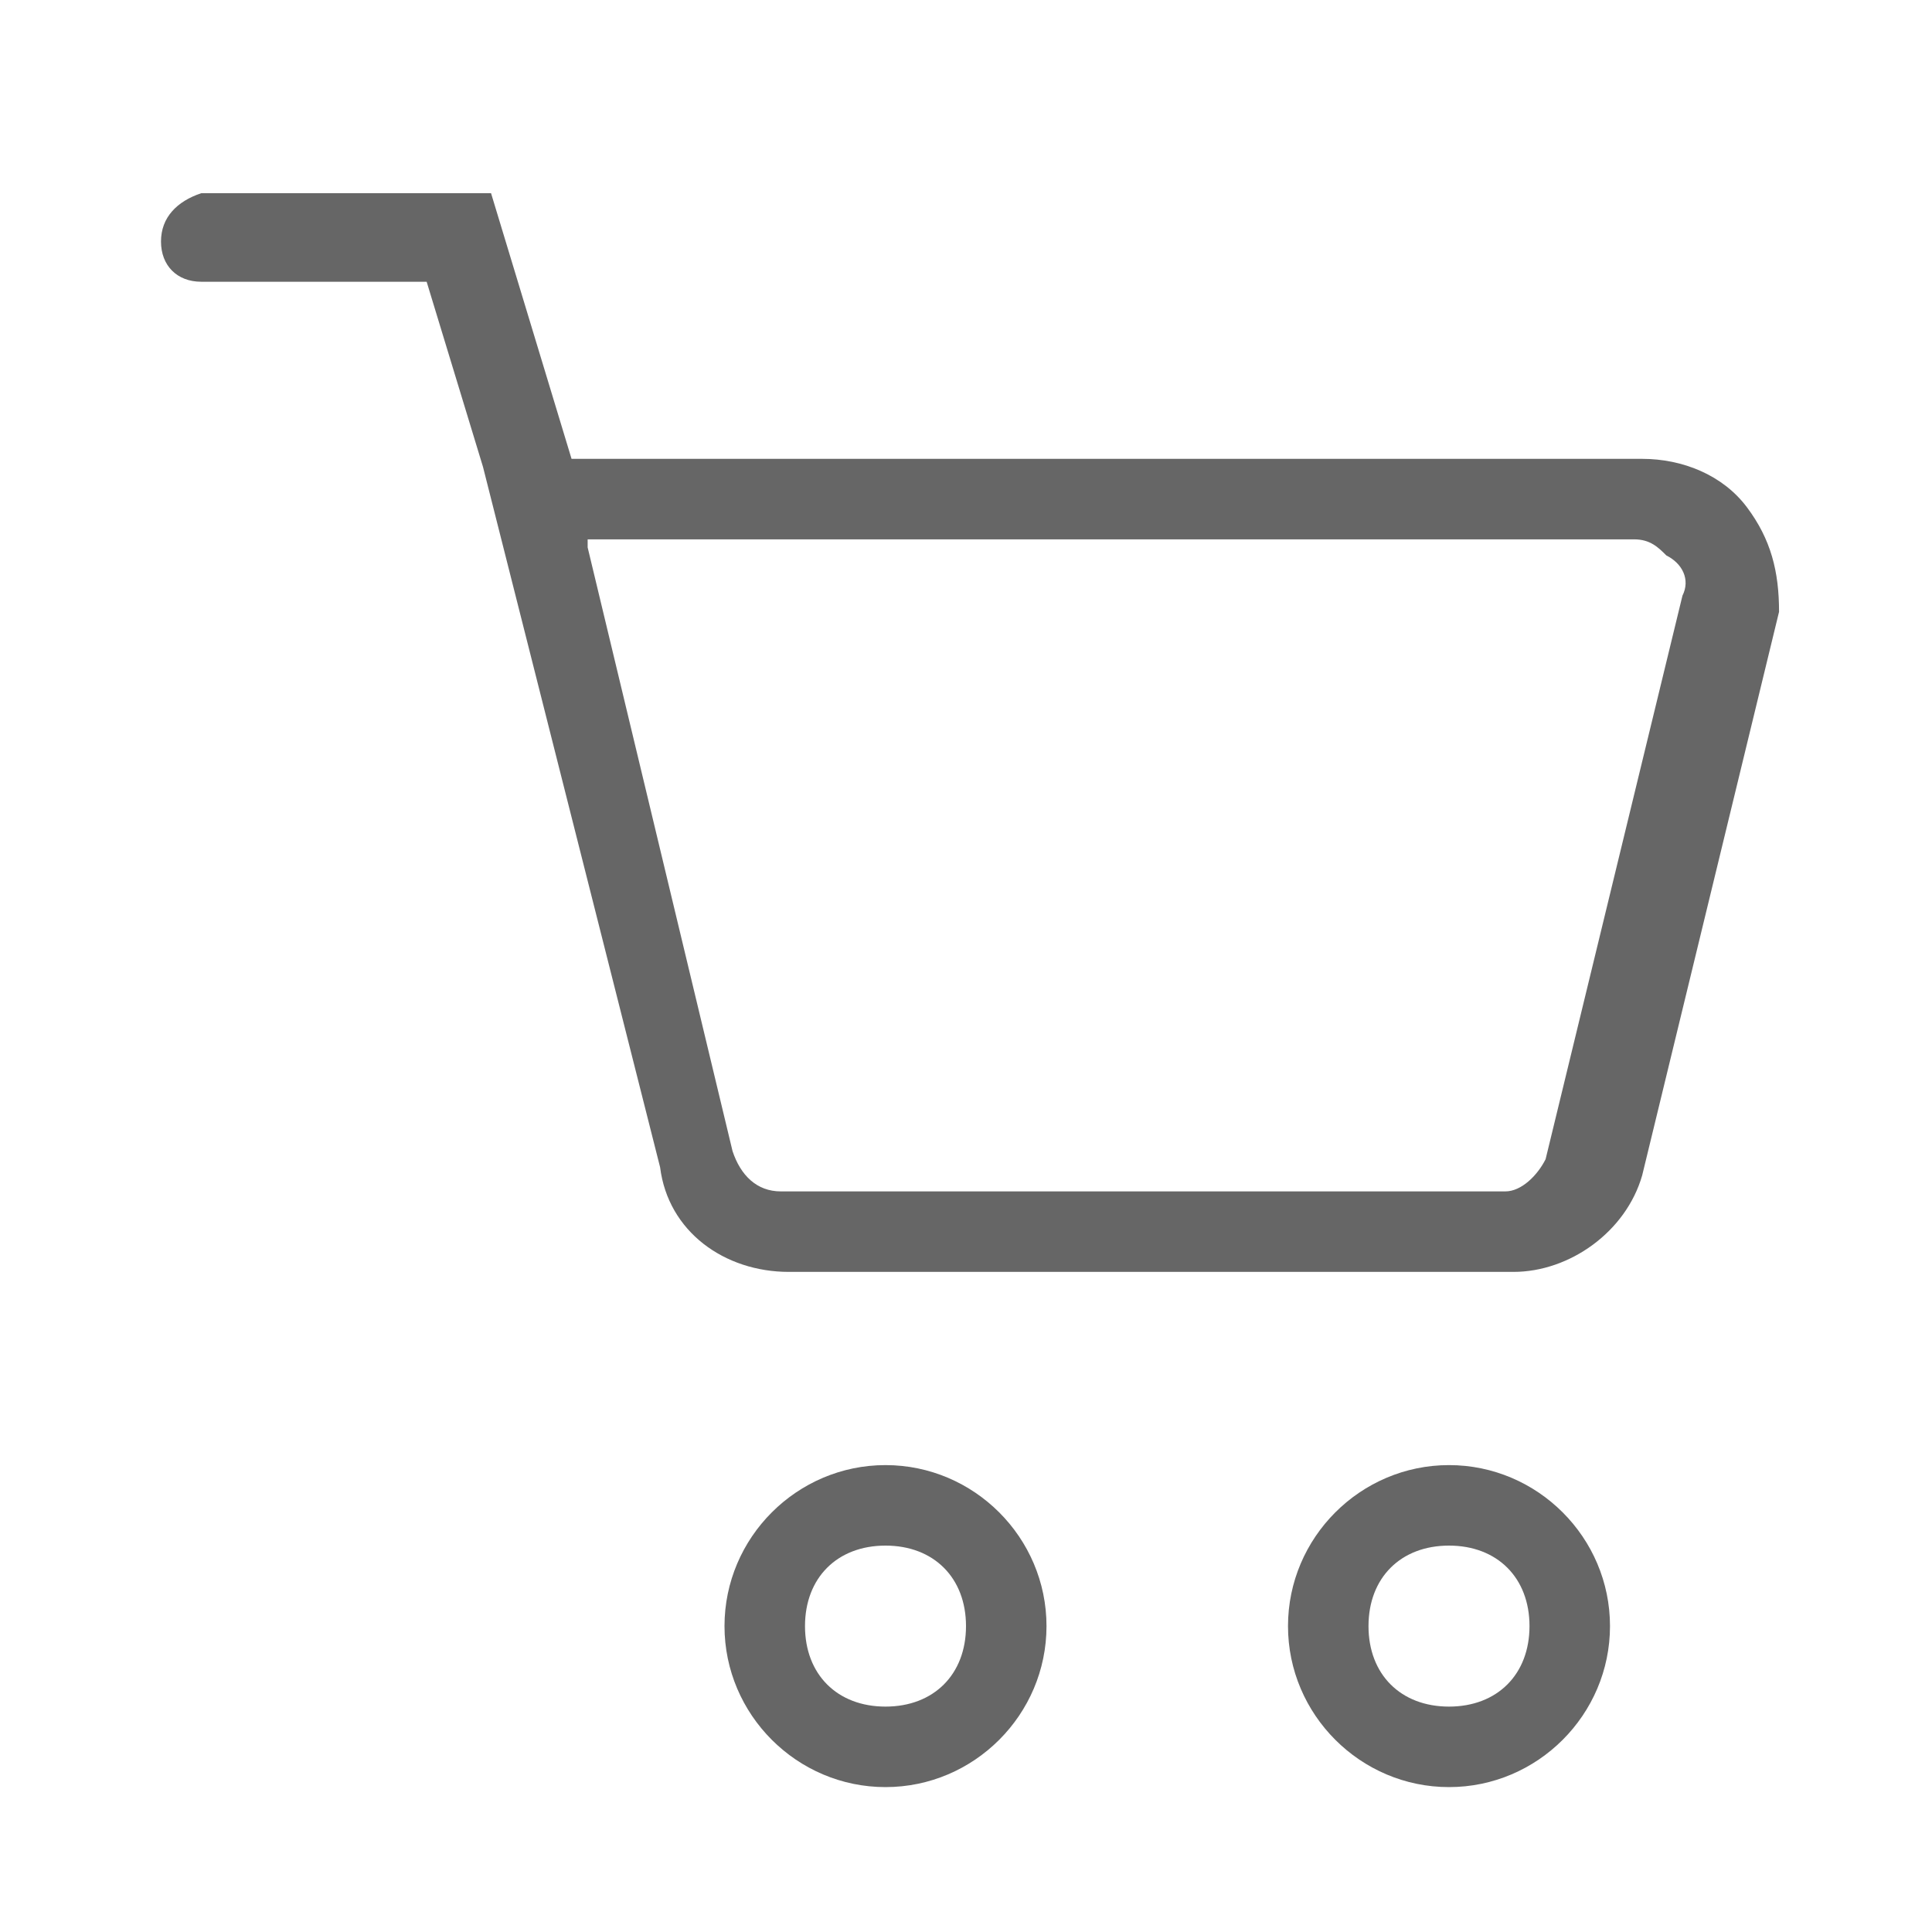 <svg width="30" height="30" viewBox="0 0 30 30" fill="none" xmlns="http://www.w3.org/2000/svg">
<g id="Frame" opacity="0.6">
<path id="Vector" d="M27.125 7.875C26.75 7.375 26.125 7.125 25.5 7.125H8.875L7.625 3H3.125C2.75 3.125 2.5 3.375 2.5 3.75C2.5 4.125 2.75 4.375 3.125 4.375H6.625L7.5 7.25L10.25 18.125C10.375 19.125 11.25 19.75 12.25 19.75H23.5C24.375 19.75 25.25 19.125 25.5 18.25L27.625 9.5C27.625 8.875 27.5 8.375 27.125 7.875ZM24 18C23.875 18.25 23.625 18.5 23.375 18.5H12.125C11.75 18.5 11.5 18.25 11.375 17.875L9.125 8.5V8.375H25.375C25.625 8.375 25.75 8.5 25.875 8.625C26.125 8.75 26.25 9 26.125 9.25L24 18ZM13.75 22.75C12.375 22.75 11.25 23.875 11.25 25.25C11.25 26.625 12.375 27.75 13.75 27.75C15.125 27.75 16.25 26.625 16.25 25.25C16.25 23.875 15.125 22.75 13.75 22.75ZM13.75 26.5C13 26.5 12.5 26 12.5 25.25C12.5 24.5 13 24 13.75 24C14.5 24 15 24.5 15 25.25C15 26 14.5 26.5 13.75 26.5ZM22.5 22.75C21.125 22.75 20 23.875 20 25.25C20 26.625 21.125 27.75 22.5 27.75C23.875 27.75 25 26.625 25 25.25C25 23.875 23.875 22.75 22.5 22.75ZM22.5 26.5C21.75 26.5 21.25 26 21.25 25.25C21.25 24.5 21.75 24 22.5 24C23.25 24 23.75 24.5 23.75 25.25C23.75 26 23.25 26.5 22.5 26.5Z" fill="black"/>
</g>
</svg>
